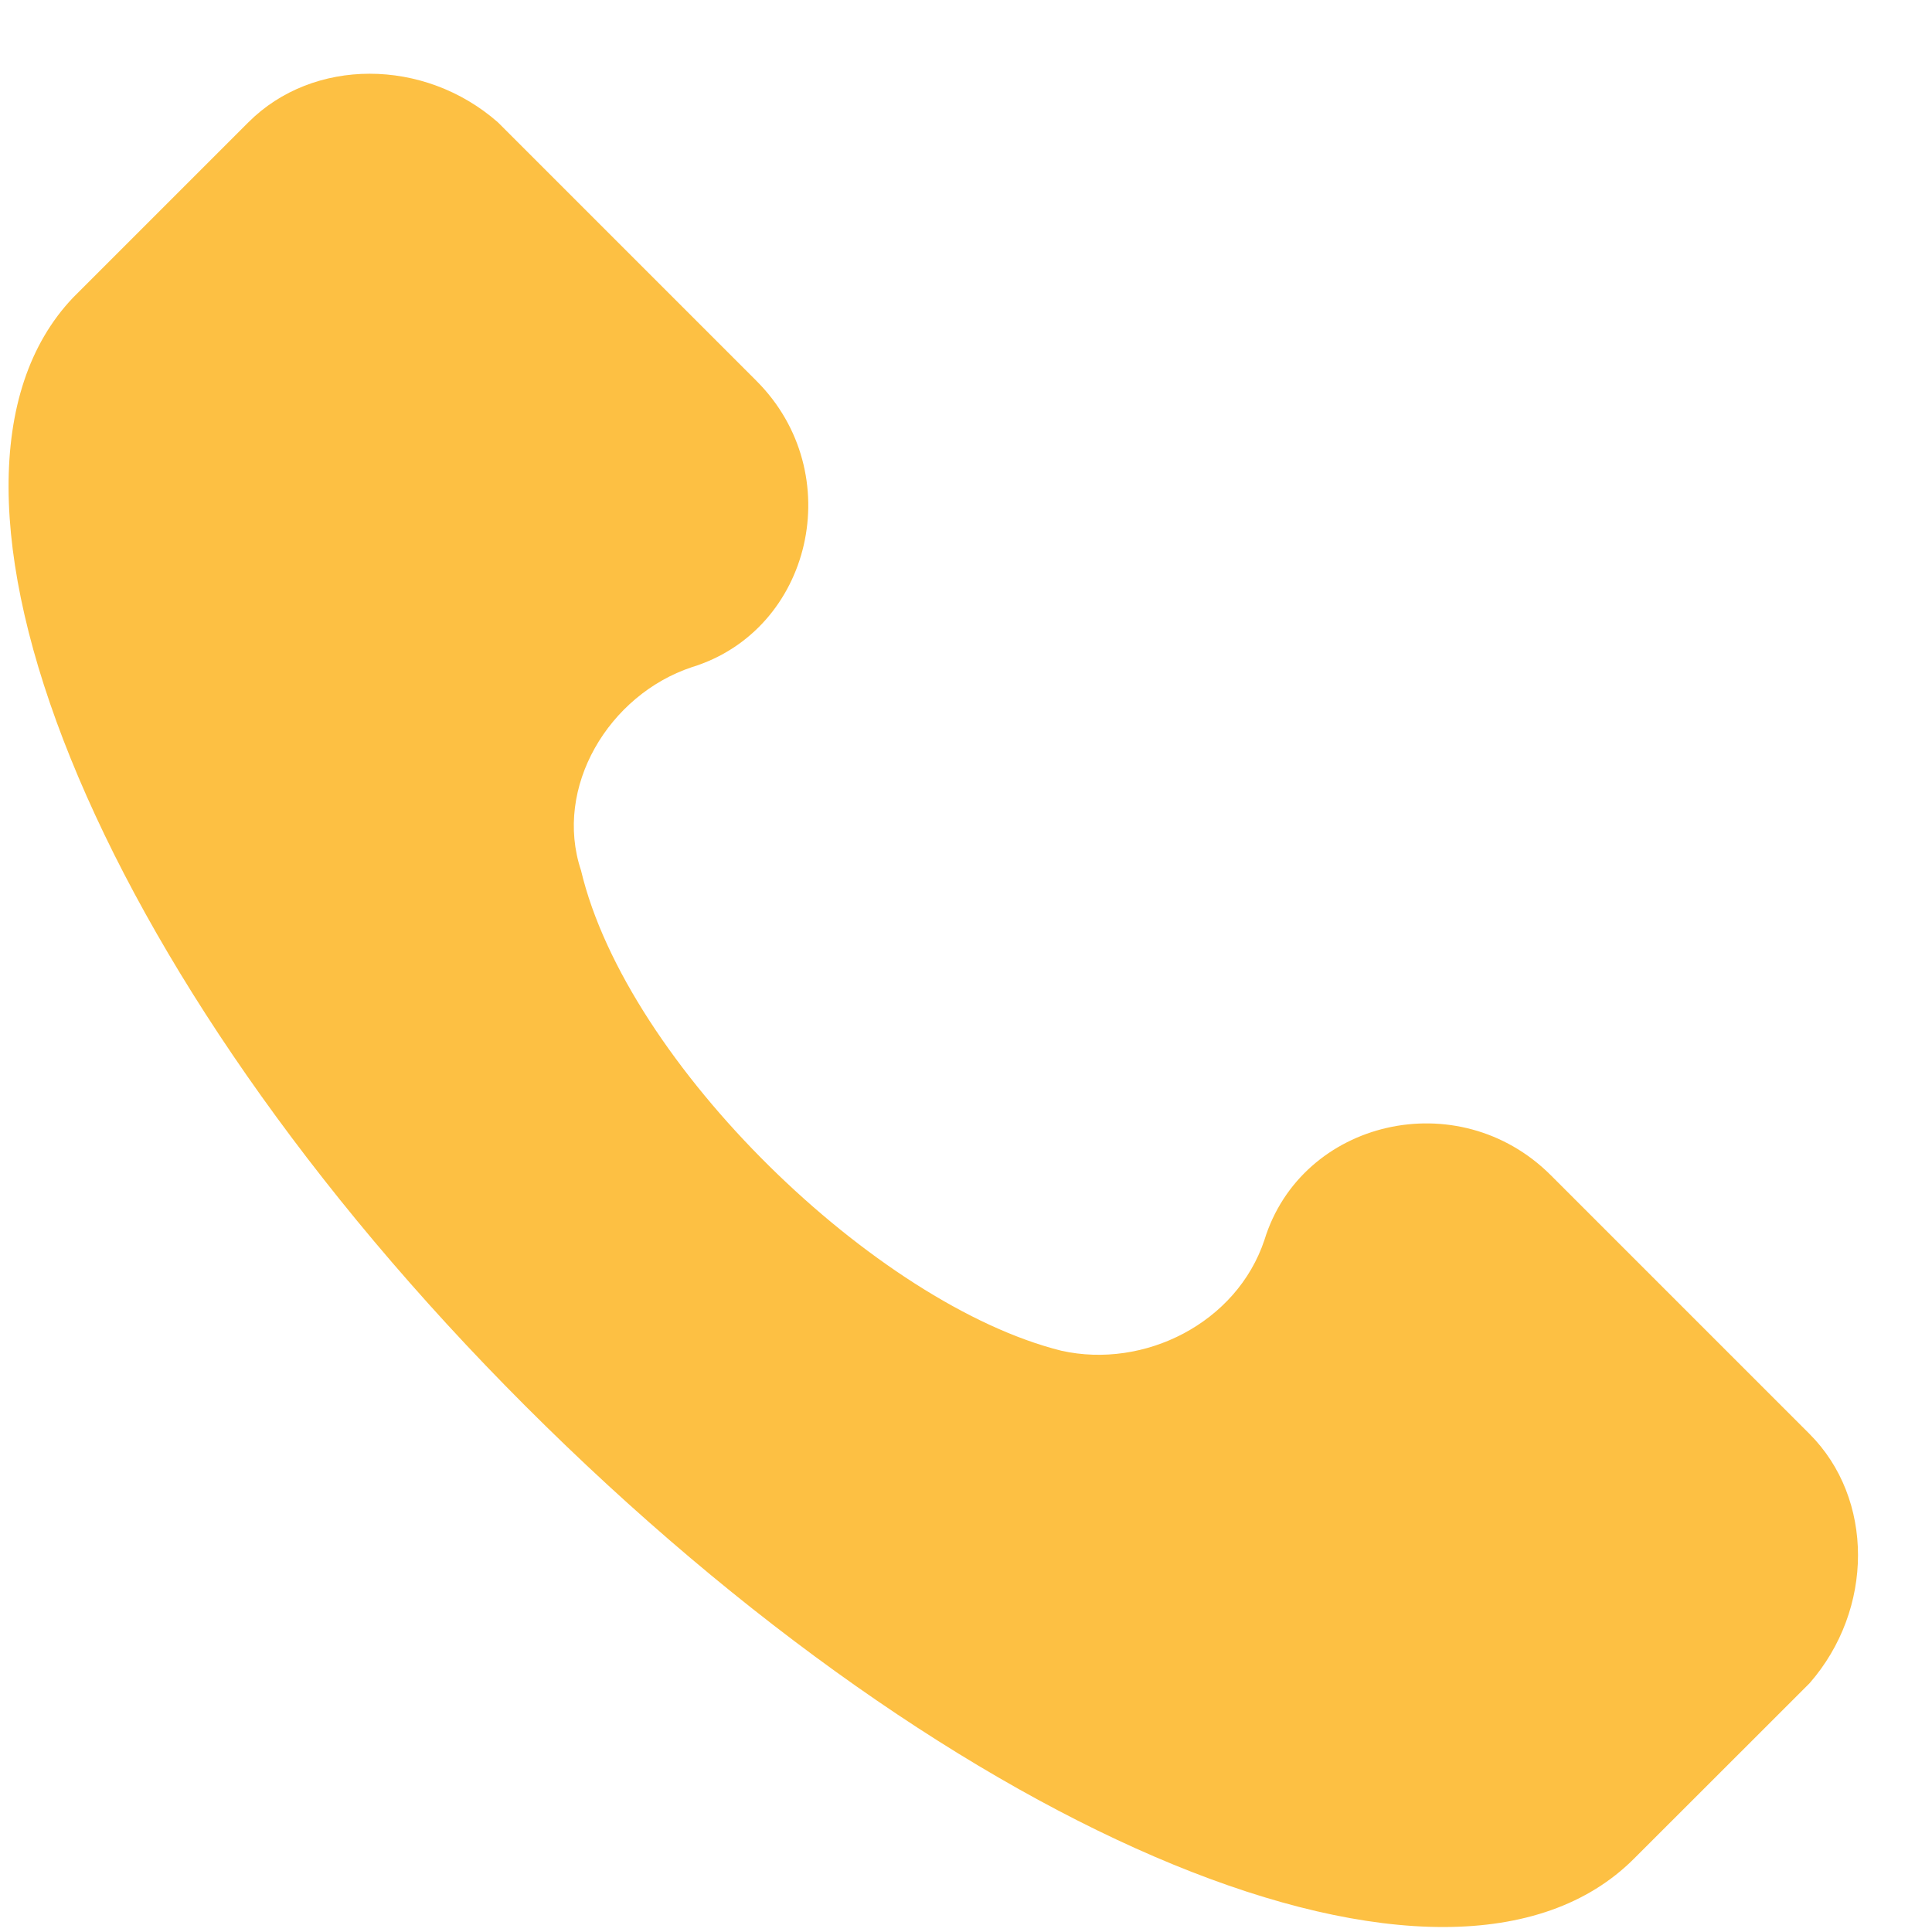 <svg width="15" height="15" viewBox="0 0 15 15" fill="none" xmlns="http://www.w3.org/2000/svg">
<path d="M14.049 11.133L12.041 9.125C11.323 8.407 10.104 8.694 9.817 9.627C9.602 10.272 8.885 10.631 8.24 10.487C6.806 10.129 4.869 8.264 4.511 6.758C4.296 6.113 4.726 5.395 5.371 5.18C6.304 4.894 6.59 3.674 5.873 2.957L3.865 0.949C3.292 0.447 2.431 0.447 1.929 0.949L0.566 2.312C-0.796 3.746 0.71 7.547 4.08 10.917C7.451 14.288 11.252 15.866 12.686 14.431L14.049 13.069C14.551 12.495 14.551 11.635 14.049 11.133Z" fill="#FDC043"/>
</svg>
